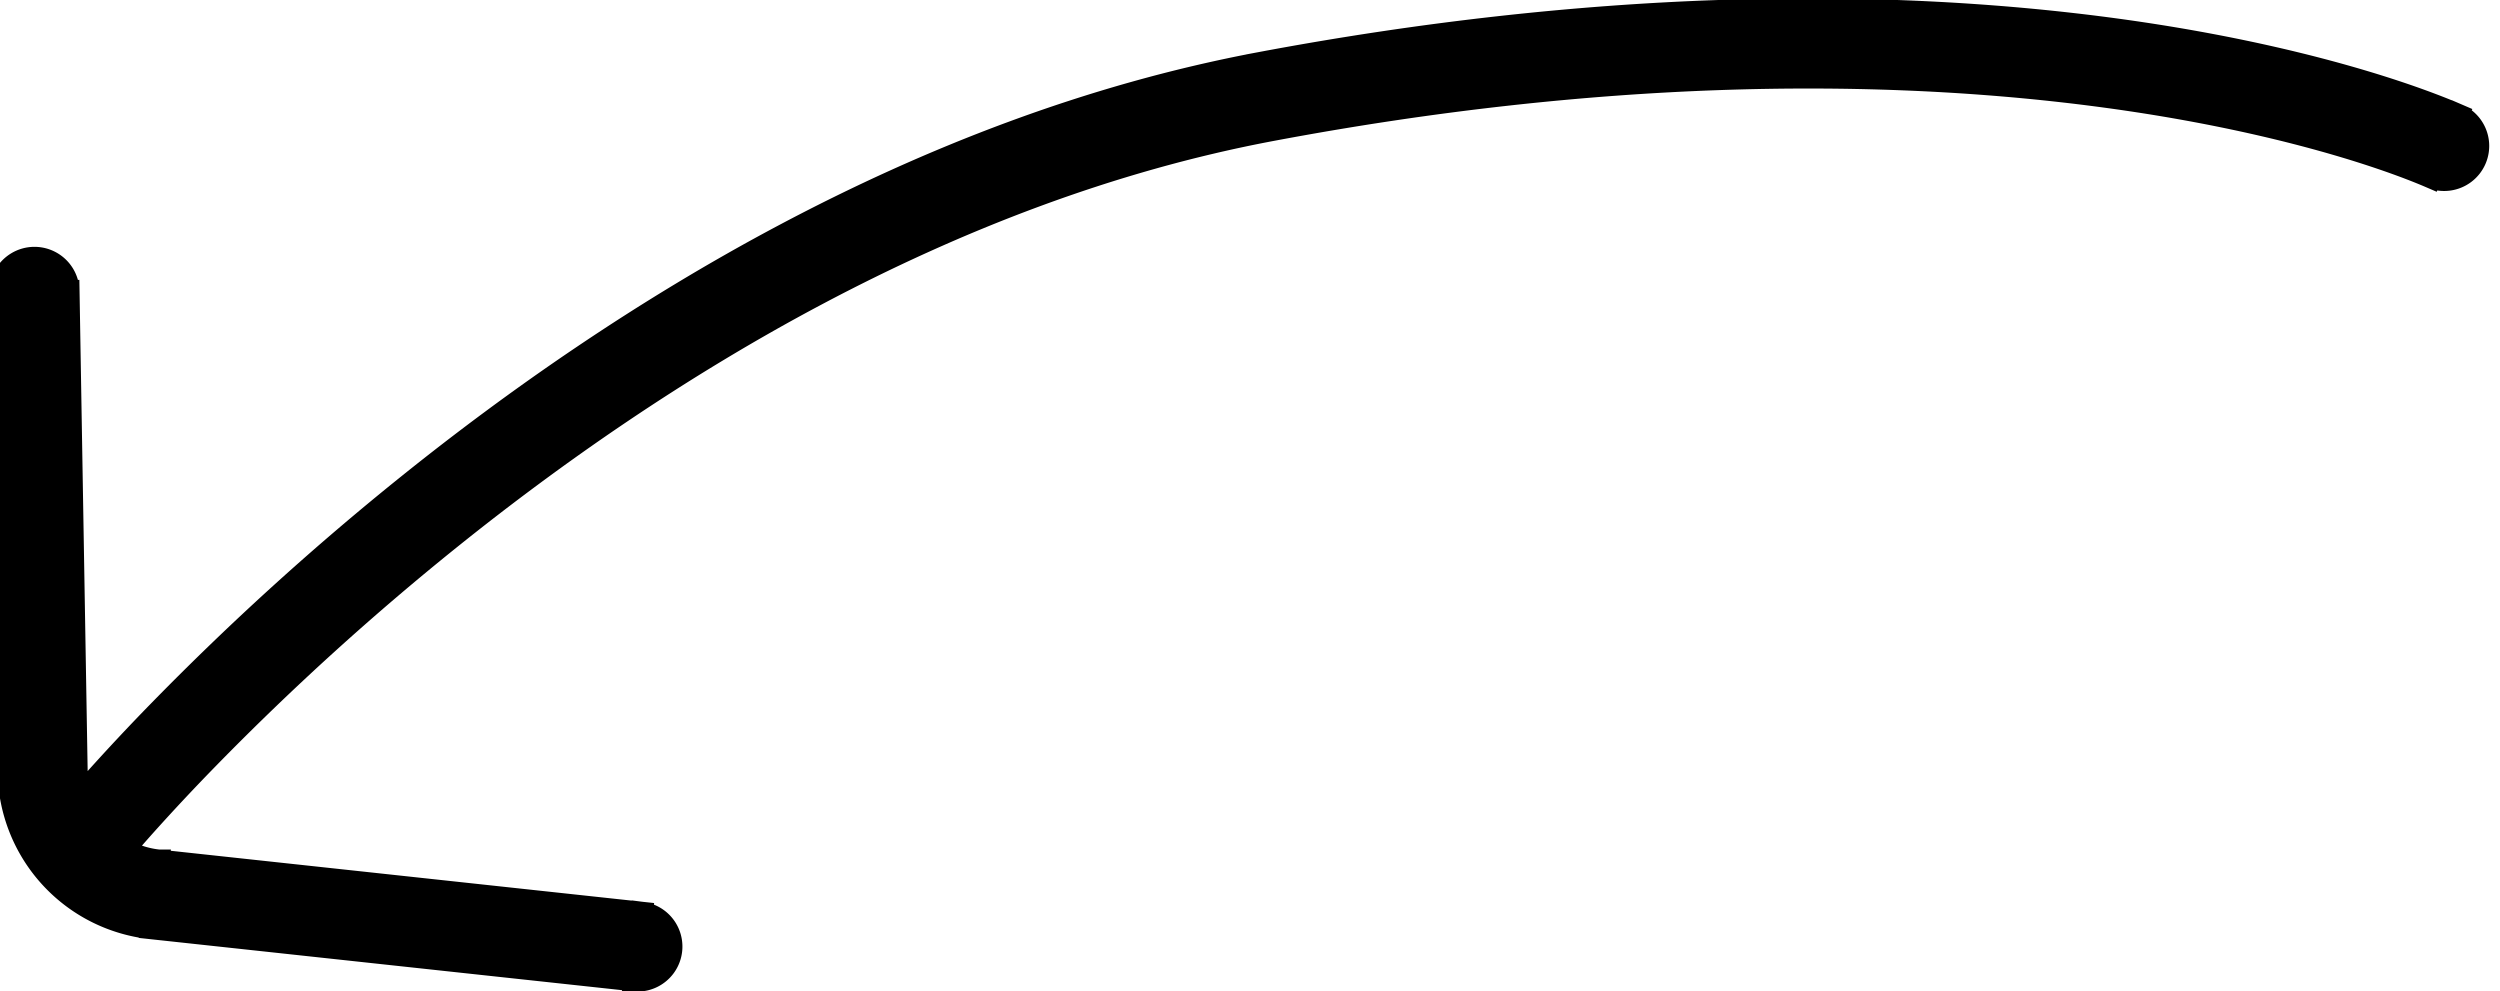 <svg width="111" height="44" viewBox="0 0 111 44" fill="none" xmlns="http://www.w3.org/2000/svg">
  <path
    d="M3.075 35.934a1.5 1.5 0 1 0 2.312 1.912l-2.312-1.912ZM107.928 7.858a1.5 1.5 0 0 0 1.186-2.756l-1.186 2.756ZM3.031 12.935a1.5 1.5 0 0 0-3 .05l3-.05ZM1.891 34.26l-1.5.025v.002l1.5-.027Zm4.98 5.45.161-1.491h-.001l-.16 1.491Zm21.299 3.811a1.5 1.5 0 0 0 .322-2.982l-.322 2.982ZM4.231 36.89l1.156.956.002-.003.01-.012.045-.053.184-.217c.165-.192.413-.477.74-.845a95.261 95.261 0 0 1 2.892-3.089 121.365 121.365 0 0 1 10.786-9.778c9.197-7.38 21.96-15.365 36.422-18.085l-.554-2.948C40.766 5.666 27.549 13.98 18.169 21.509A124.365 124.365 0 0 0 7.113 31.532a98.225 98.225 0 0 0-2.983 3.187 61.083 61.083 0 0 0-.981 1.127l-.053.064-.015.017-.004.005-.001.001 1.155.957ZM56.468 5.764c29.312-5.514 47.13.23 51.46 2.094l1.186-2.756c-4.869-2.096-23.292-7.912-53.2-2.286l.554 2.948ZM.032 12.985l.36 21.3 3-.05-.36-21.3-3 .05Zm.36 21.302a7.078 7.078 0 0 0 6.32 6.914l.32-2.983a4.078 4.078 0 0 1-3.64-3.985l-3 .054ZM6.71 41.2l21.46 2.32.322-2.982-21.46-2.32L6.71 41.2Z"
    fill="currentColor"
    stroke="currentColor"
  />
</svg>
